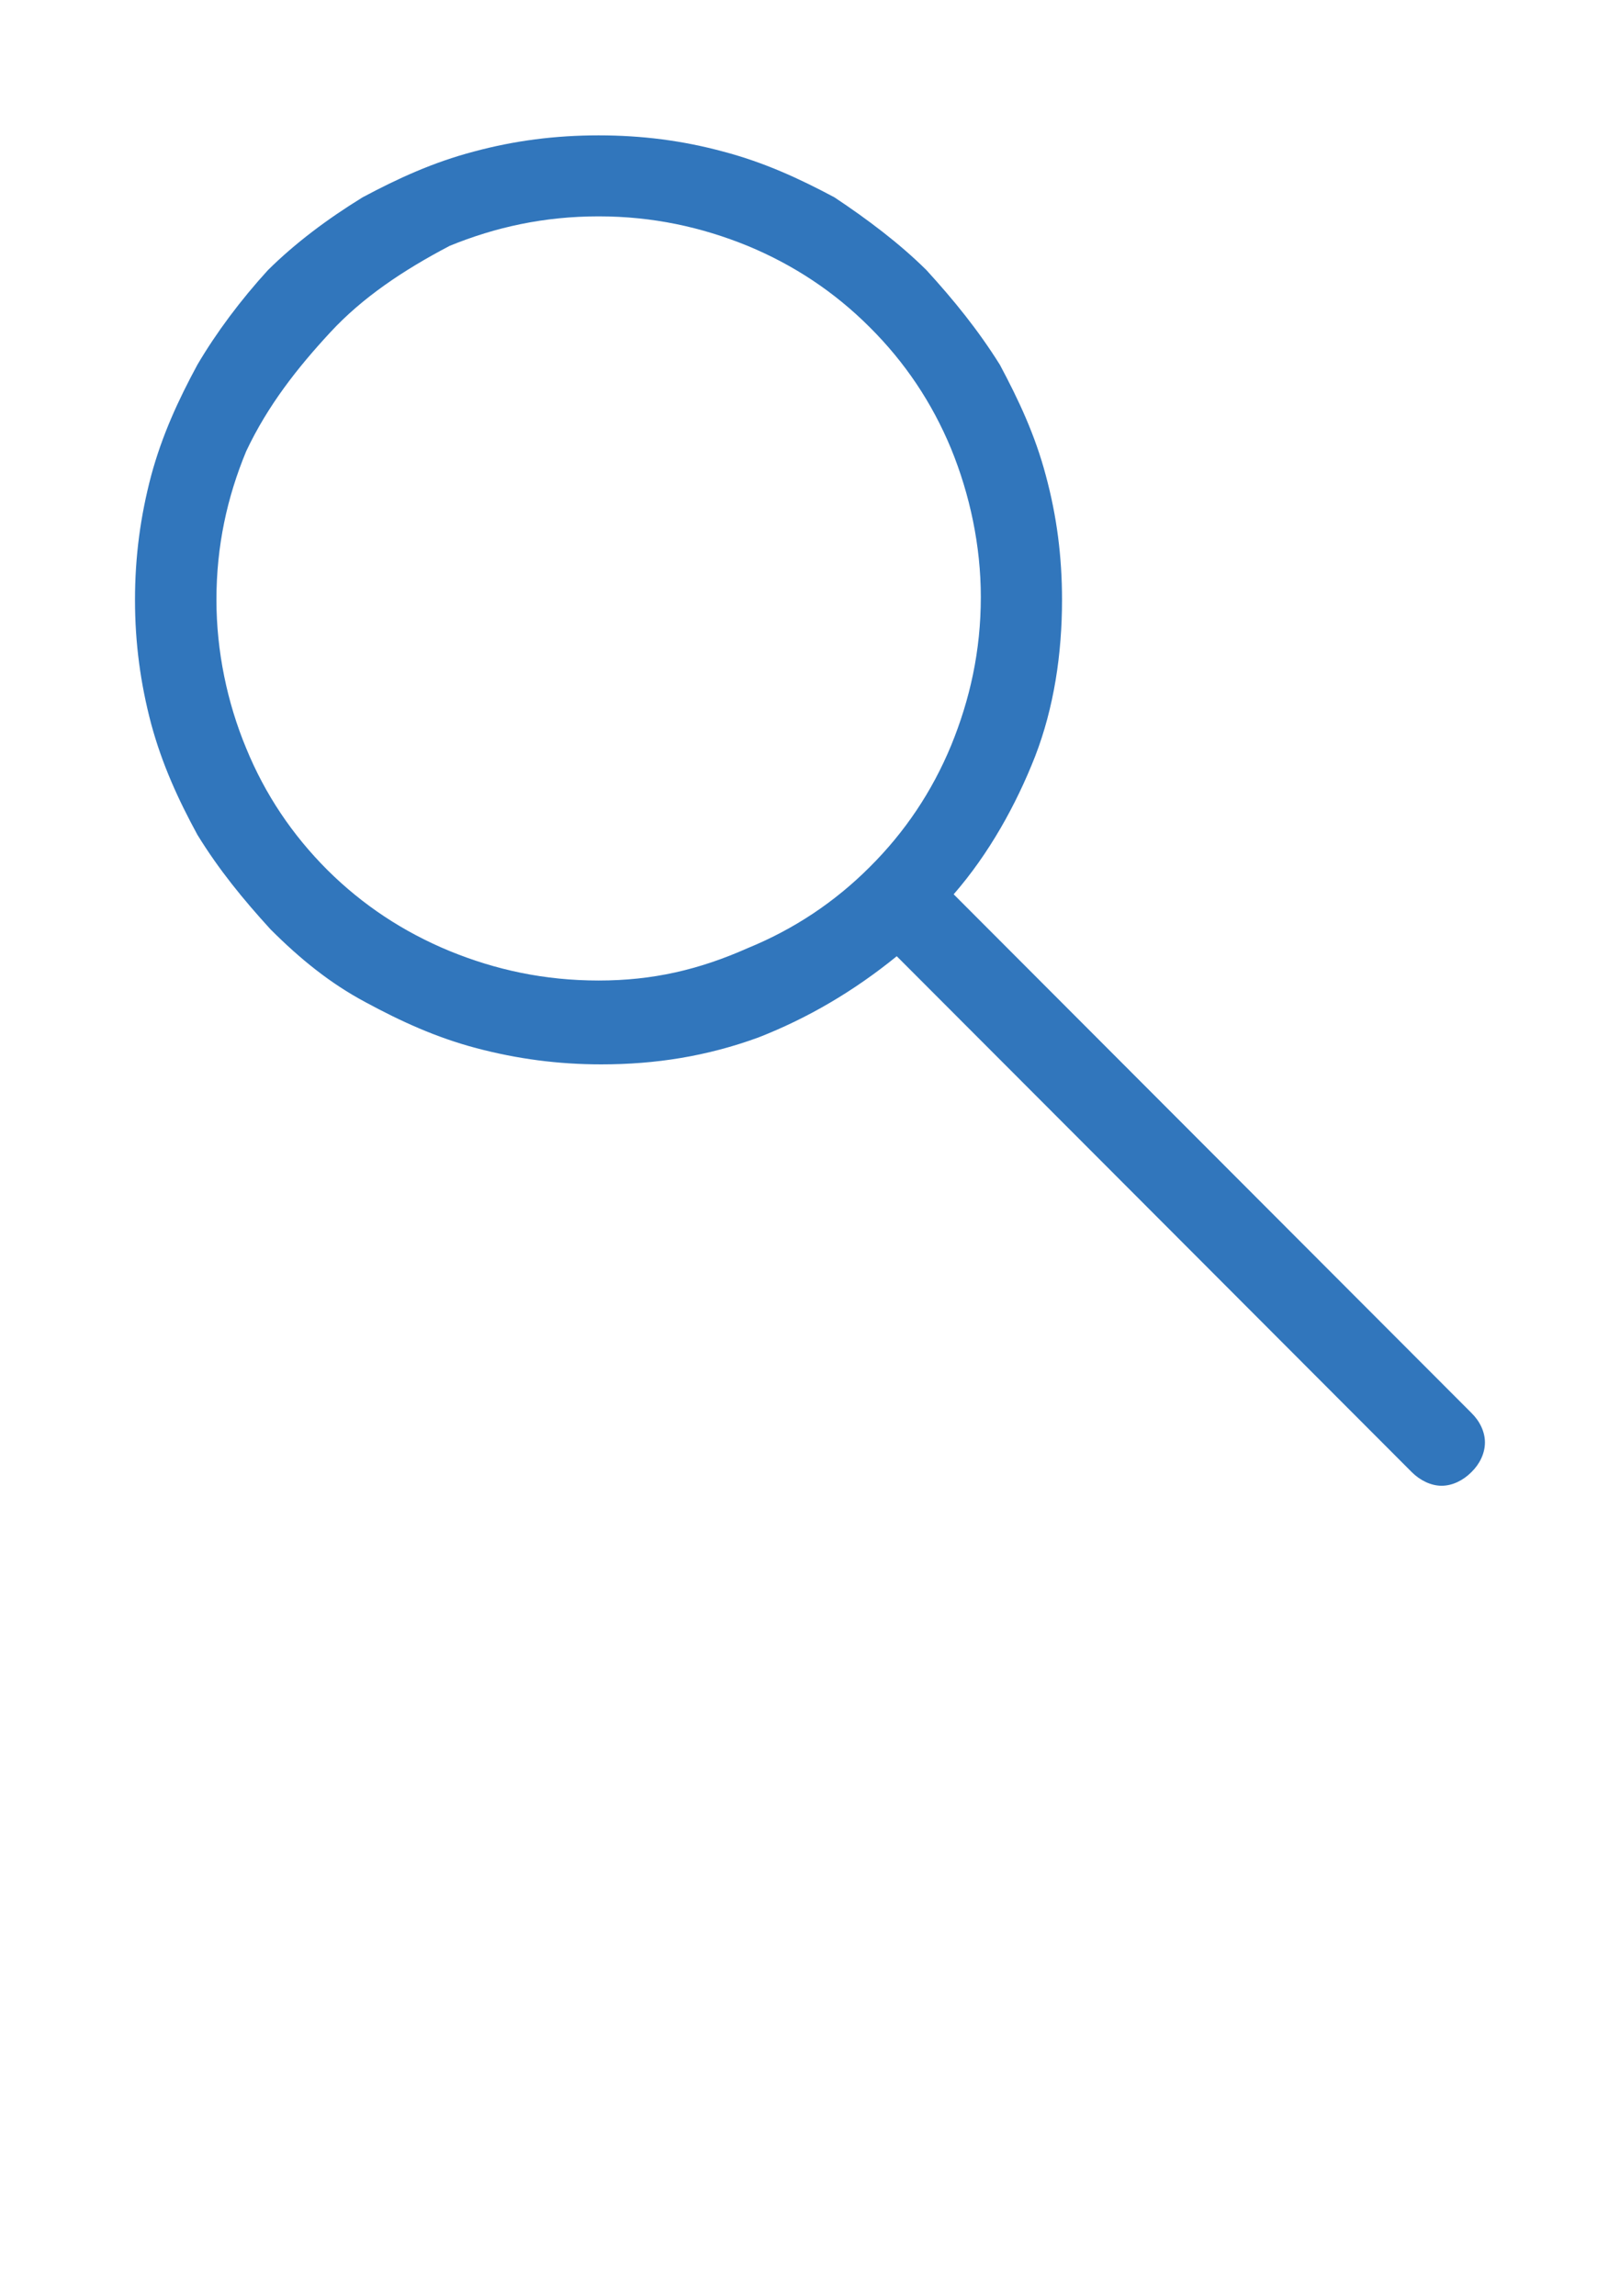<?xml version="1.0" encoding="UTF-8" standalone="no"?>
<!DOCTYPE svg PUBLIC "-//W3C//DTD SVG 1.1//EN" "http://www.w3.org/Graphics/SVG/1.1/DTD/svg11.dtd">
<!-- Generated by Microsoft Visio, SVG Export Cognitive Services Search.svg Page-1 -->
<svg xmlns="http://www.w3.org/2000/svg" xmlns:xlink="http://www.w3.org/1999/xlink" xmlns:ev="http://www.w3.org/2001/xml-events"
		width="0.945in" height="1.339in" viewBox="0 0 68.031 96.378" xml:space="preserve" color-interpolation-filters="sRGB"
		class="st2">
	<style type="text/css">
	<![CDATA[
		.st1 {fill:#3176bc;stroke:none;stroke-linecap:butt;stroke-width:0.954}
		.st2 {fill:none;fill-rule:evenodd;font-size:12px;overflow:visible;stroke-linecap:square;stroke-miterlimit:3}
	]]>
	</style>

	<g>
		<title>Page-1</title>
		<g id="group5835-1" transform="translate(5.669,-34.016)">
			<title>Cognitive Services Search</title>
			<g id="group5836-2">
				<title>g6</title>
				<g id="shape5837-3">
					<title>path4</title>
					<path d="M24.7 40.37 C26.41 40.82 27.89 41.5 29.37 42.29 C30.74 43.2 32.1 44.22 33.24 45.35 C34.38 46.6 35.4
								 47.85 36.32 49.32 C37.11 50.8 37.8 52.27 38.25 53.97 C38.71 55.67 38.93 57.37 38.93 59.19 C38.93
								 61.46 38.59 63.72 37.8 65.76 C37 67.8 35.86 69.85 34.38 71.55 L56.12 93.32 C56.47 93.66 56.69 94.11
								 56.69 94.56 C56.69 95.02 56.47 95.47 56.12 95.81 C55.78 96.15 55.33 96.38 54.87 96.38 C54.42 96.38
								 53.96 96.15 53.62 95.81 L31.99 74.15 C30.17 75.63 28.23 76.76 26.18 77.56 C24.02 78.35 21.86 78.69
								 19.58 78.69 C17.76 78.69 16.05 78.46 14.34 78.01 C12.64 77.56 11.16 76.88 9.68 76.08 C8.2 75.29
								 6.94 74.27 5.69 73.02 C4.55 71.77 3.53 70.53 2.62 69.05 C1.82 67.58 1.14 66.1 0.68 64.4 C0.23 62.7
								 0 61 0 59.19 C0 57.37 0.23 55.67 0.68 53.97 C1.14 52.27 1.82 50.8 2.62 49.32 C3.42 47.96 4.44 46.6
								 5.58 45.35 C6.72 44.22 8.08 43.2 9.56 42.29 C11.04 41.5 12.52 40.82 14.23 40.37 C15.94 39.91 17.65
								 39.69 19.47 39.69 C21.29 39.69 23 39.91 24.7 40.37 ZM25.73 73.81 C27.66 73.02 29.37 71.89 30.85
								 70.41 C32.33 68.94 33.47 67.24 34.27 65.31 C35.06 63.38 35.52 61.34 35.52 59.07 C35.52 56.92 35.06
								 54.77 34.27 52.84 C33.47 50.91 32.33 49.21 30.85 47.74 C29.37 46.26 27.66 45.13 25.73 44.33 C23.79
								 43.54 21.74 43.09 19.47 43.09 C17.19 43.09 15.14 43.54 13.21 44.33 C11.27 45.35 9.56 46.49 8.2 47.96
								 C6.83 49.44 5.58 51.02 4.67 52.95 C3.87 54.88 3.42 56.92 3.42 59.19 C3.42 61.34 3.87 63.5 4.67 65.42
								 C5.46 67.35 6.6 69.05 8.08 70.53 C9.56 72 11.27 73.13 13.21 73.93 C15.14 74.72 17.19 75.17 19.47
								 75.17 C21.74 75.17 23.68 74.72 25.73 73.81 Z" class="st1"/>
				</g>
			</g>
		</g>
	</g>
</svg>
